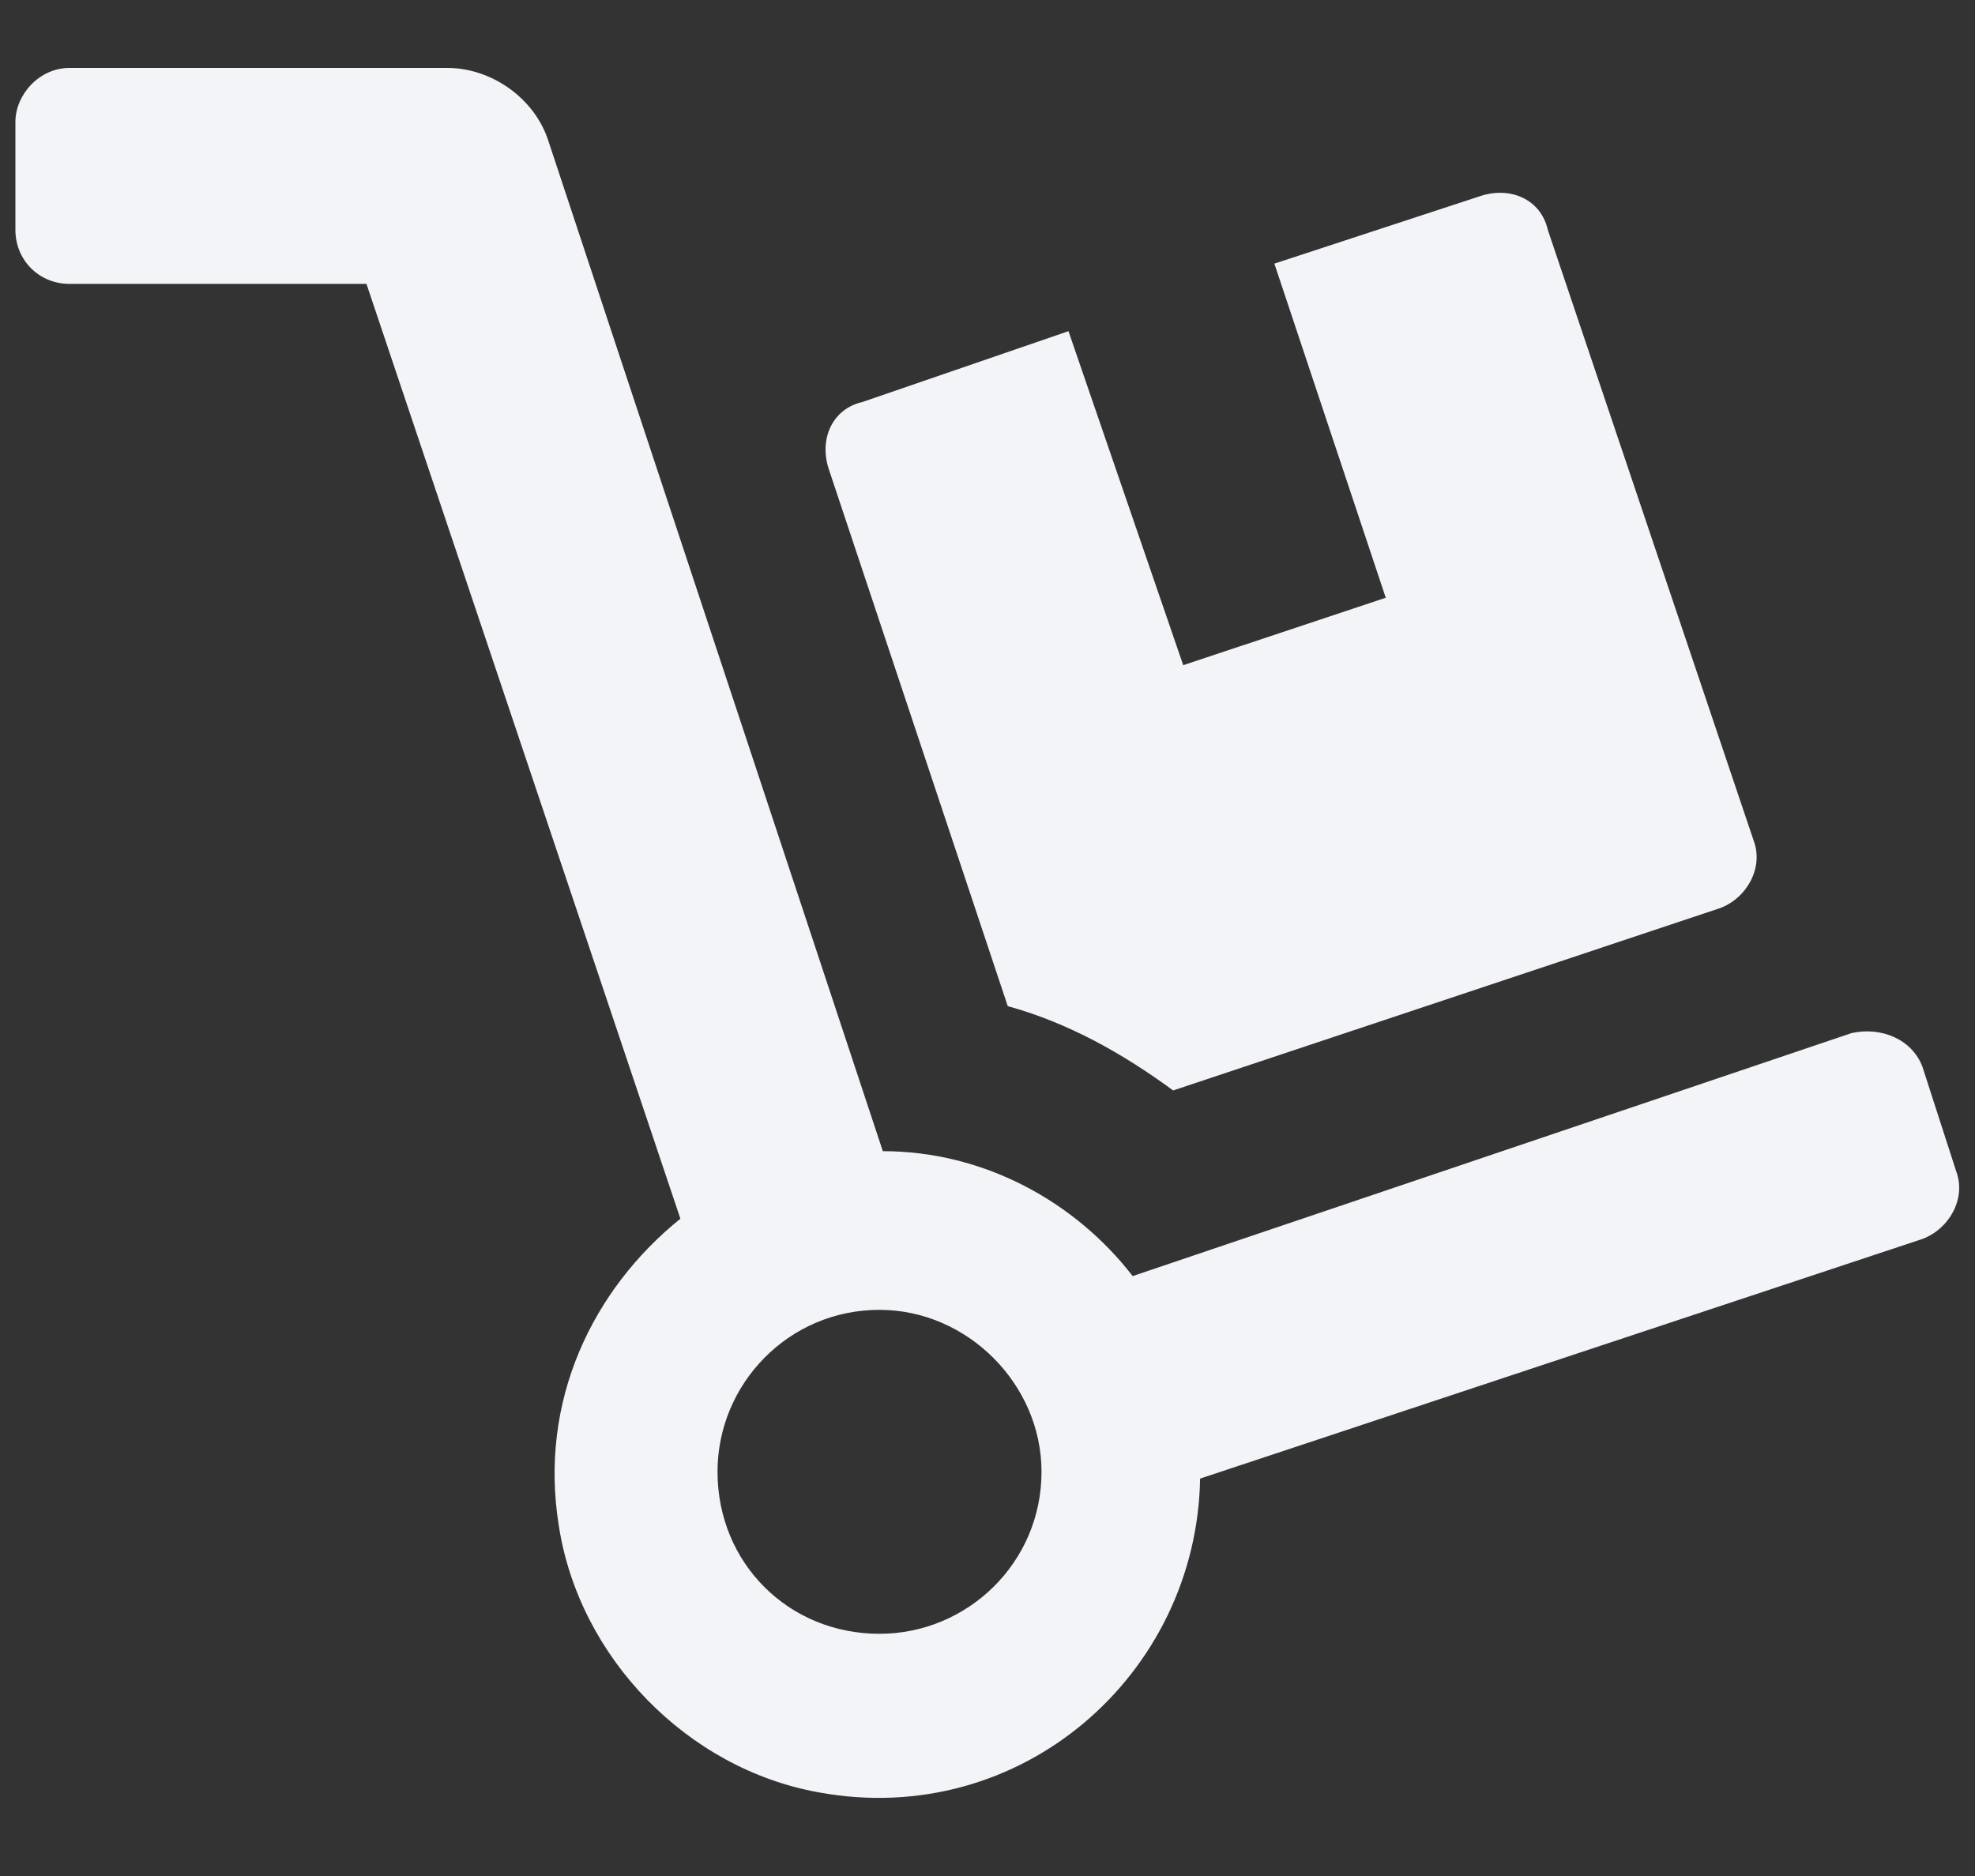 <svg width="20" height="19" viewBox="0 0 20 19" fill="none" xmlns="http://www.w3.org/2000/svg">
<rect x="0" y="0" width="20" height="19" fill="#333333" stroke="none"/>
<path d="M10.205 10.19L8.394 4.755C8.291 4.447 8.428 4.14 8.735 4.071L10.82 3.354L11.982 6.737L14.033 6.054L12.905 2.67L14.99 1.986C15.298 1.884 15.605 2.021 15.674 2.328L17.759 8.515C17.861 8.788 17.69 9.096 17.417 9.198L11.88 11.044C11.367 10.668 10.82 10.36 10.205 10.19ZM19.81 11.864C19.912 12.138 19.741 12.445 19.468 12.548L12.153 14.975C12.119 16.957 10.342 18.529 8.291 18.153C6.958 17.914 5.864 16.786 5.659 15.453C5.454 14.188 6.001 13.06 6.89 12.343L3.711 2.875H0.703C0.396 2.875 0.156 2.636 0.156 2.328V1.234C0.156 0.961 0.396 0.688 0.703 0.688H4.531C4.976 0.688 5.42 0.995 5.557 1.439L8.94 11.659C9.966 11.659 10.889 12.172 11.47 12.924L18.75 10.463C19.058 10.395 19.365 10.531 19.468 10.805L19.81 11.864ZM8.906 16.547C9.795 16.547 10.547 15.829 10.547 14.906C10.547 14.018 9.795 13.266 8.906 13.266C7.983 13.266 7.266 14.018 7.266 14.906C7.266 15.829 7.983 16.547 8.906 16.547Z" fill="#F2F4F7"/>
</svg>
